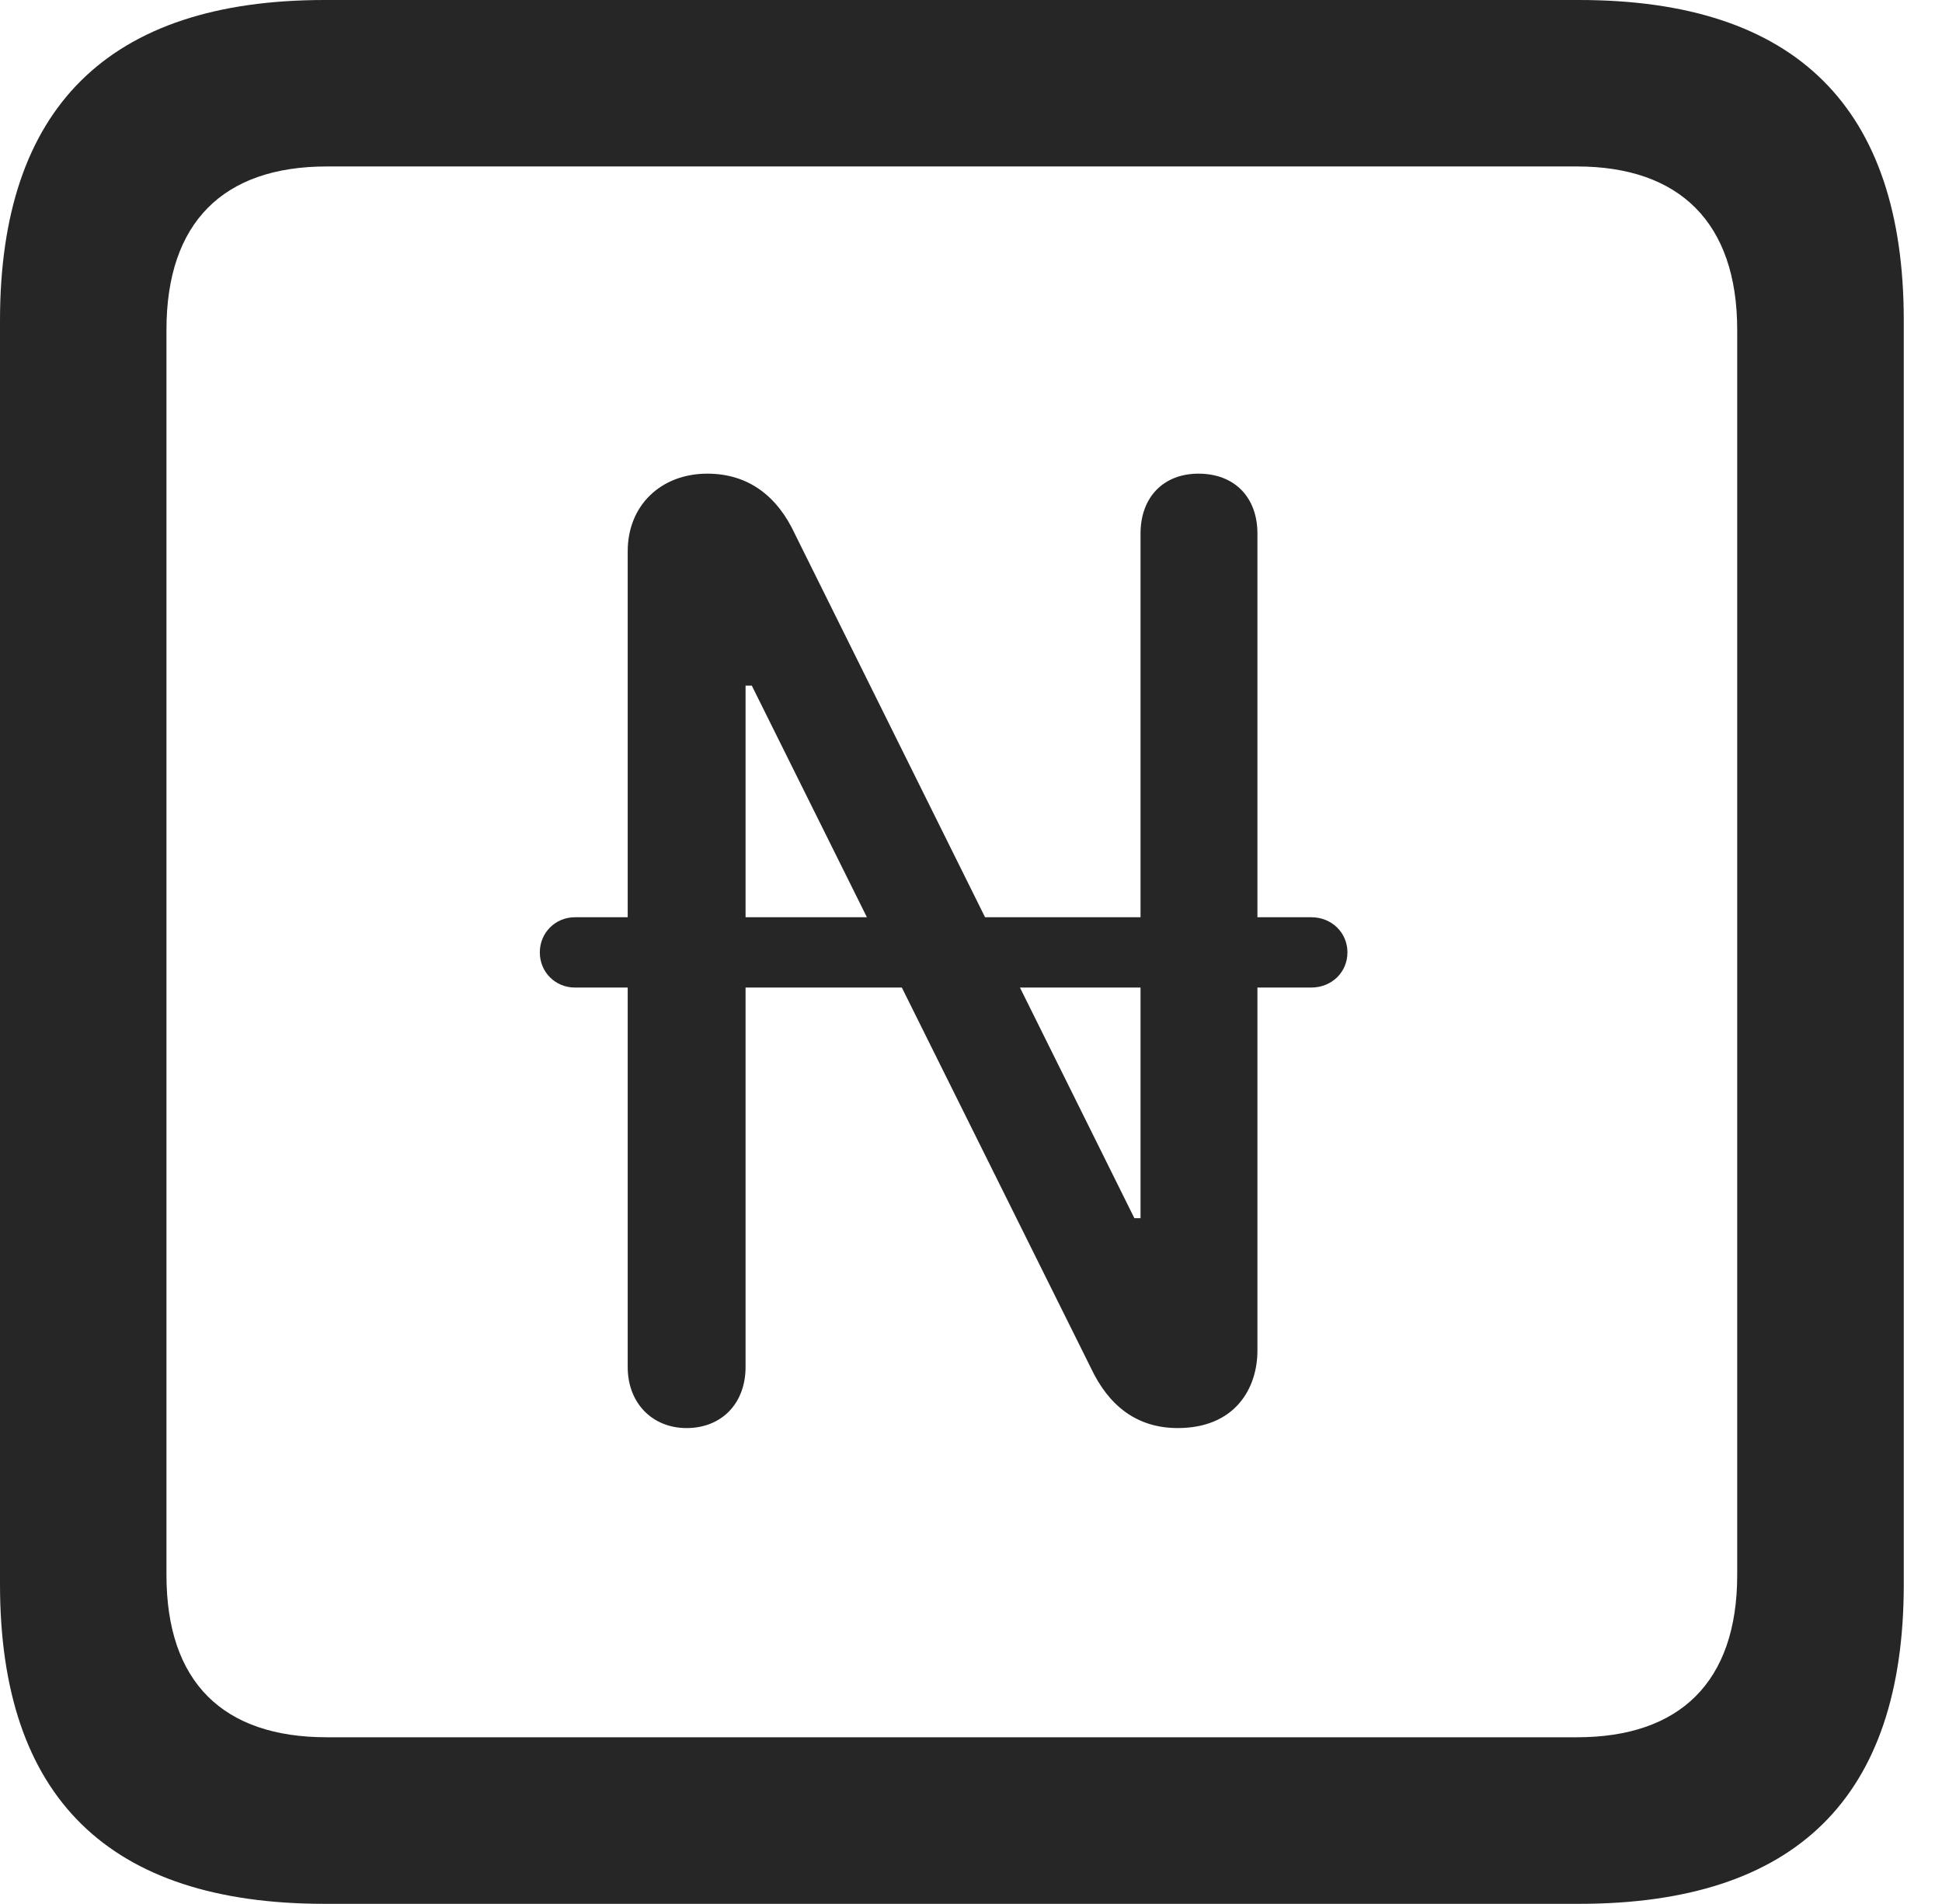 <?xml version="1.0" encoding="UTF-8"?>
<!--Generator: Apple Native CoreSVG 326-->
<!DOCTYPE svg
PUBLIC "-//W3C//DTD SVG 1.1//EN"
       "http://www.w3.org/Graphics/SVG/1.1/DTD/svg11.dtd">
<svg version="1.1" xmlns="http://www.w3.org/2000/svg" xmlns:xlink="http://www.w3.org/1999/xlink" viewBox="0 0 18.34 17.979">
 <g>
  <rect height="17.979" opacity="0" width="18.34" x="0" y="0"/>
  <path d="M3.066 17.979L14.912 17.979C16.963 17.979 17.979 16.973 17.979 14.961L17.979 3.027C17.979 1.016 16.963 0 14.912 0L3.066 0C1.025 0 0 1.016 0 3.027L0 14.961C0 16.973 1.025 17.979 3.066 17.979ZM3.086 16.406C2.109 16.406 1.572 15.889 1.572 14.873L1.572 3.115C1.572 2.1 2.109 1.572 3.086 1.572L14.893 1.572C15.859 1.572 16.406 2.1 16.406 3.115L16.406 14.873C16.406 15.889 15.859 16.406 14.893 16.406Z" fill="black" fill-opacity="0.85"/>
  <path d="M6.484 13.486C6.816 13.486 7.041 13.252 7.041 12.91L7.041 6.475L7.1 6.475L10.303 12.92C10.469 13.271 10.732 13.486 11.123 13.486C11.66 13.486 11.875 13.115 11.875 12.754L11.875 5.039C11.875 4.697 11.66 4.473 11.318 4.473C10.986 4.473 10.771 4.697 10.771 5.039L10.771 11.504L10.713 11.504L7.51 5.049C7.344 4.688 7.07 4.473 6.68 4.473C6.24 4.473 5.928 4.775 5.928 5.205L5.928 12.91C5.928 13.252 6.162 13.486 6.484 13.486ZM5.098 8.994C5.098 9.18 5.244 9.326 5.43 9.326L12.383 9.326C12.578 9.326 12.725 9.18 12.725 8.994C12.725 8.809 12.578 8.662 12.383 8.662L5.43 8.662C5.244 8.662 5.098 8.809 5.098 8.994Z" fill="black" fill-opacity="0.85"/>
 </g>
</svg>
